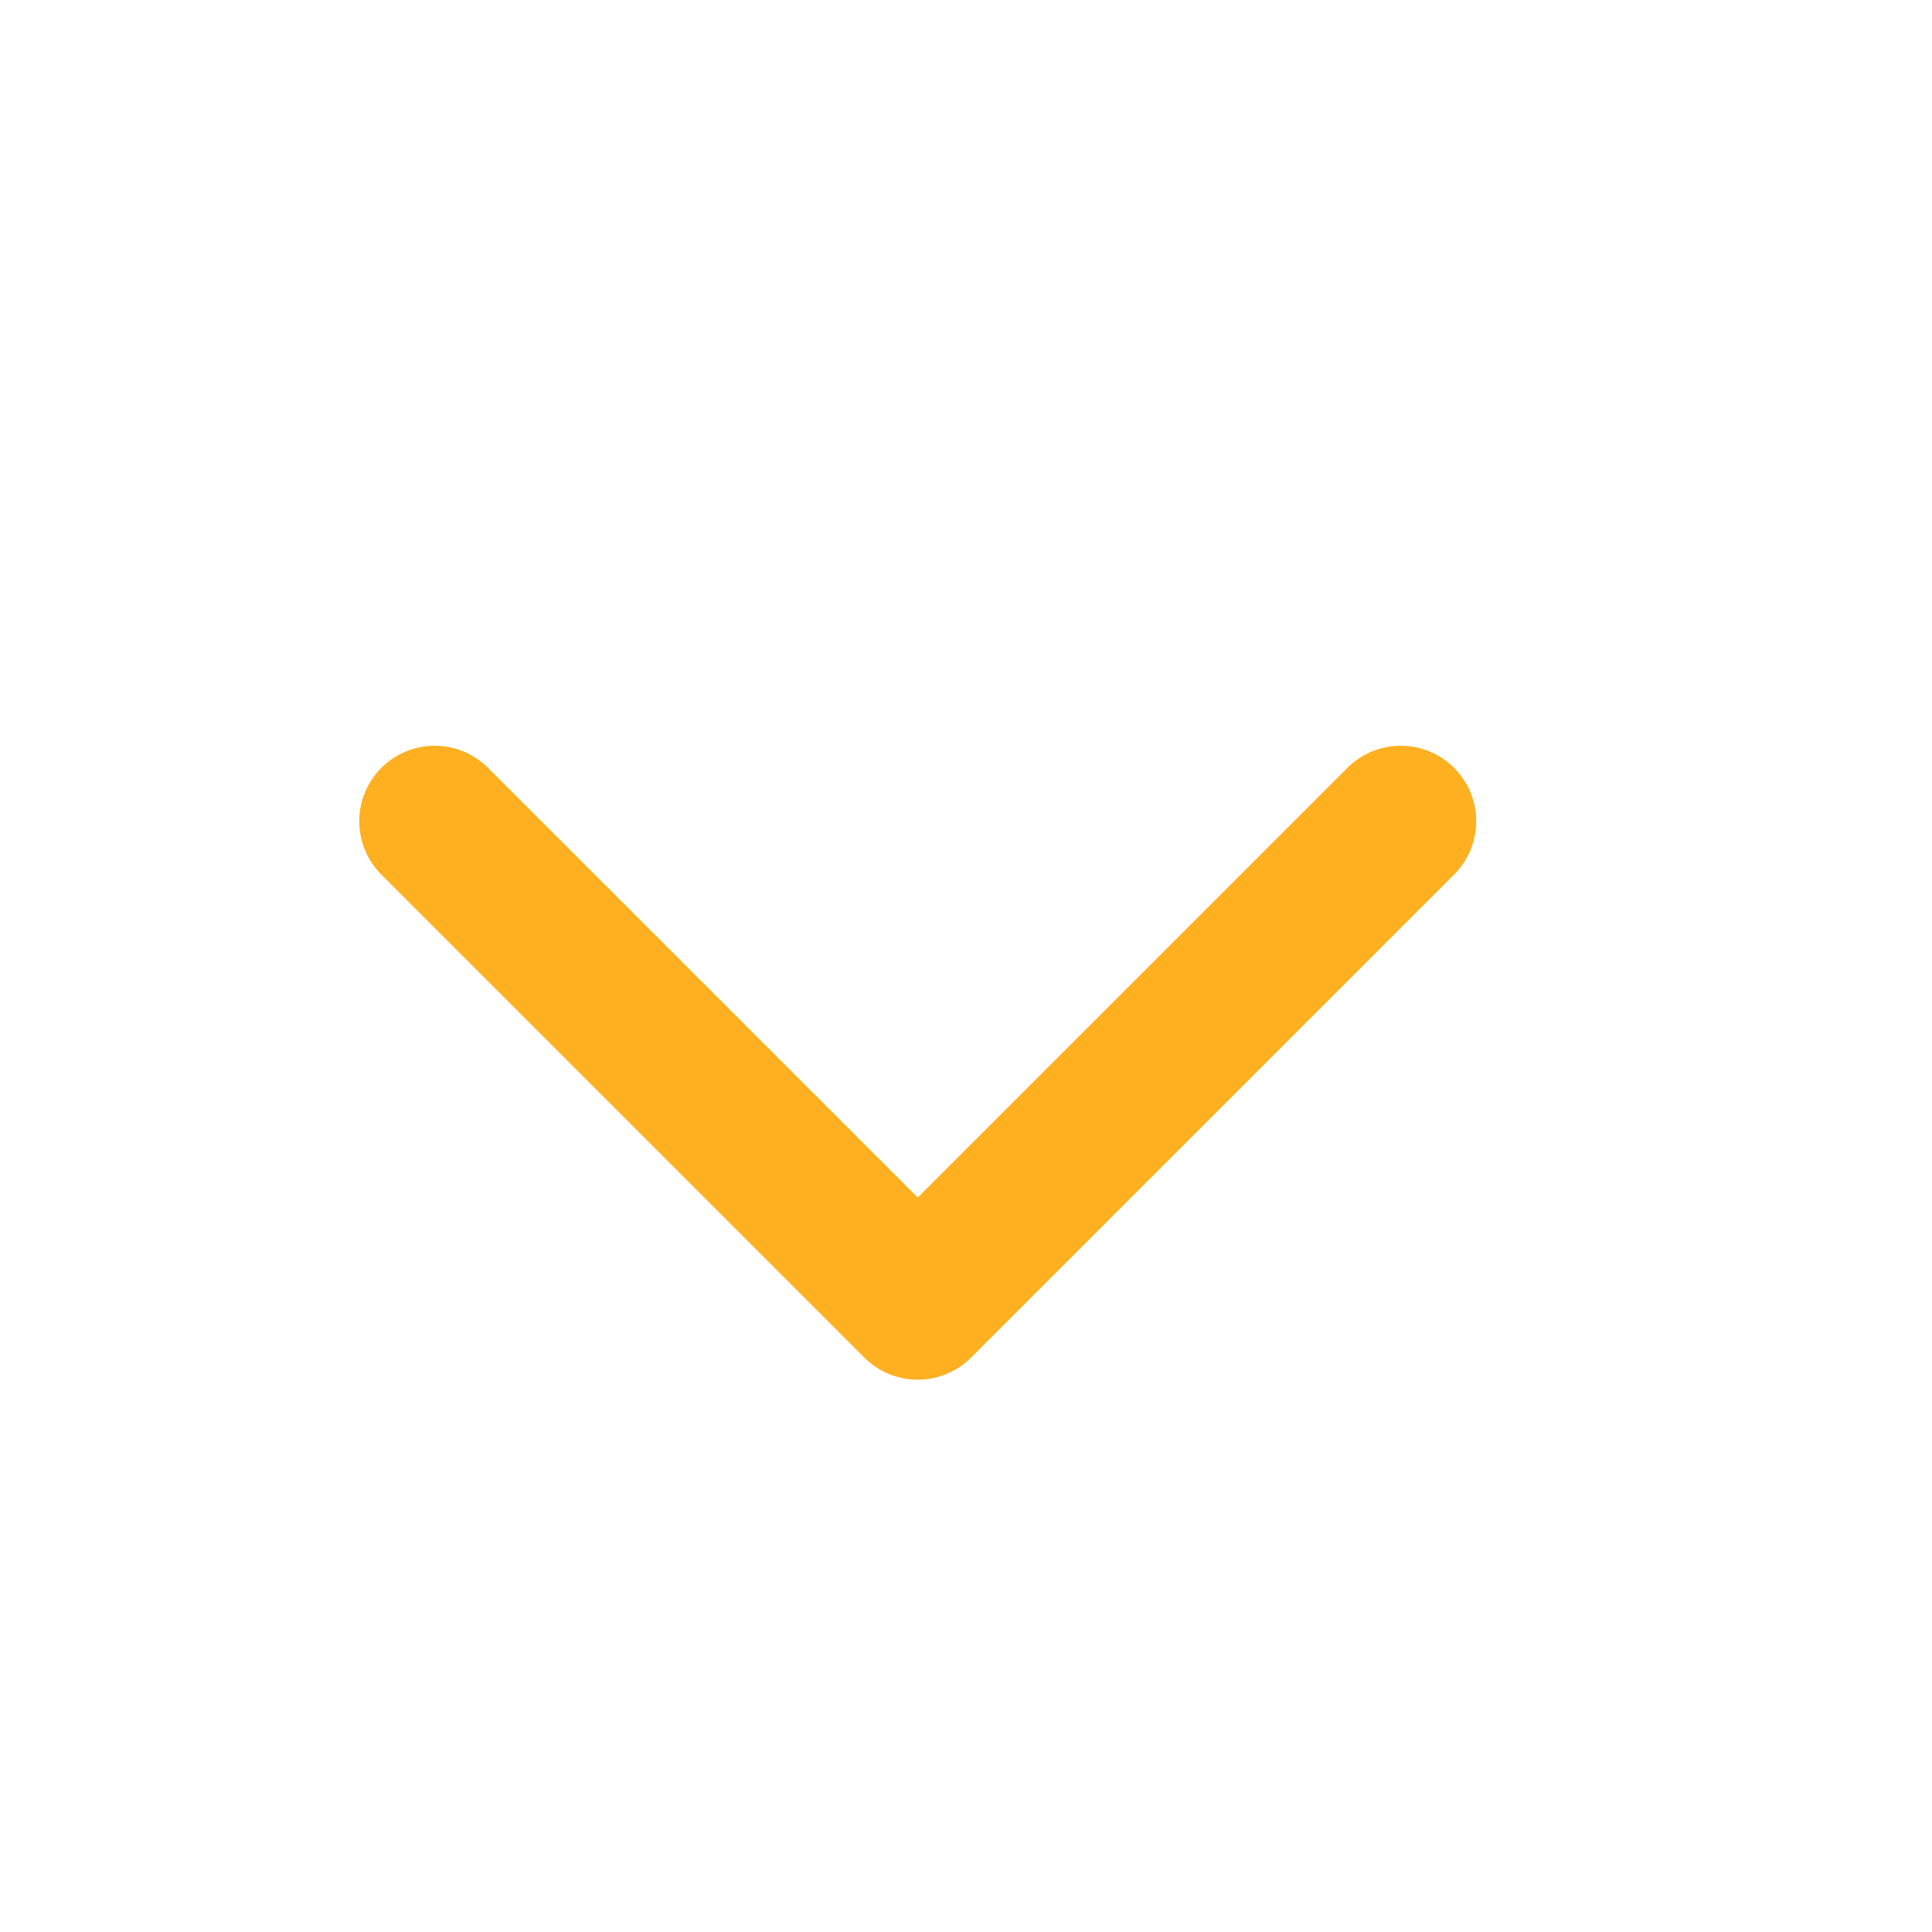 <svg xmlns="http://www.w3.org/2000/svg" width="16" height="16" viewBox="0 0 16 16" fill="none">
  <path d="M11.6 6.801L7.6 10.801L3.6 6.801" stroke="#ffb020" stroke-width="1.25" stroke-linecap="round" stroke-linejoin="round"/>
</svg>
